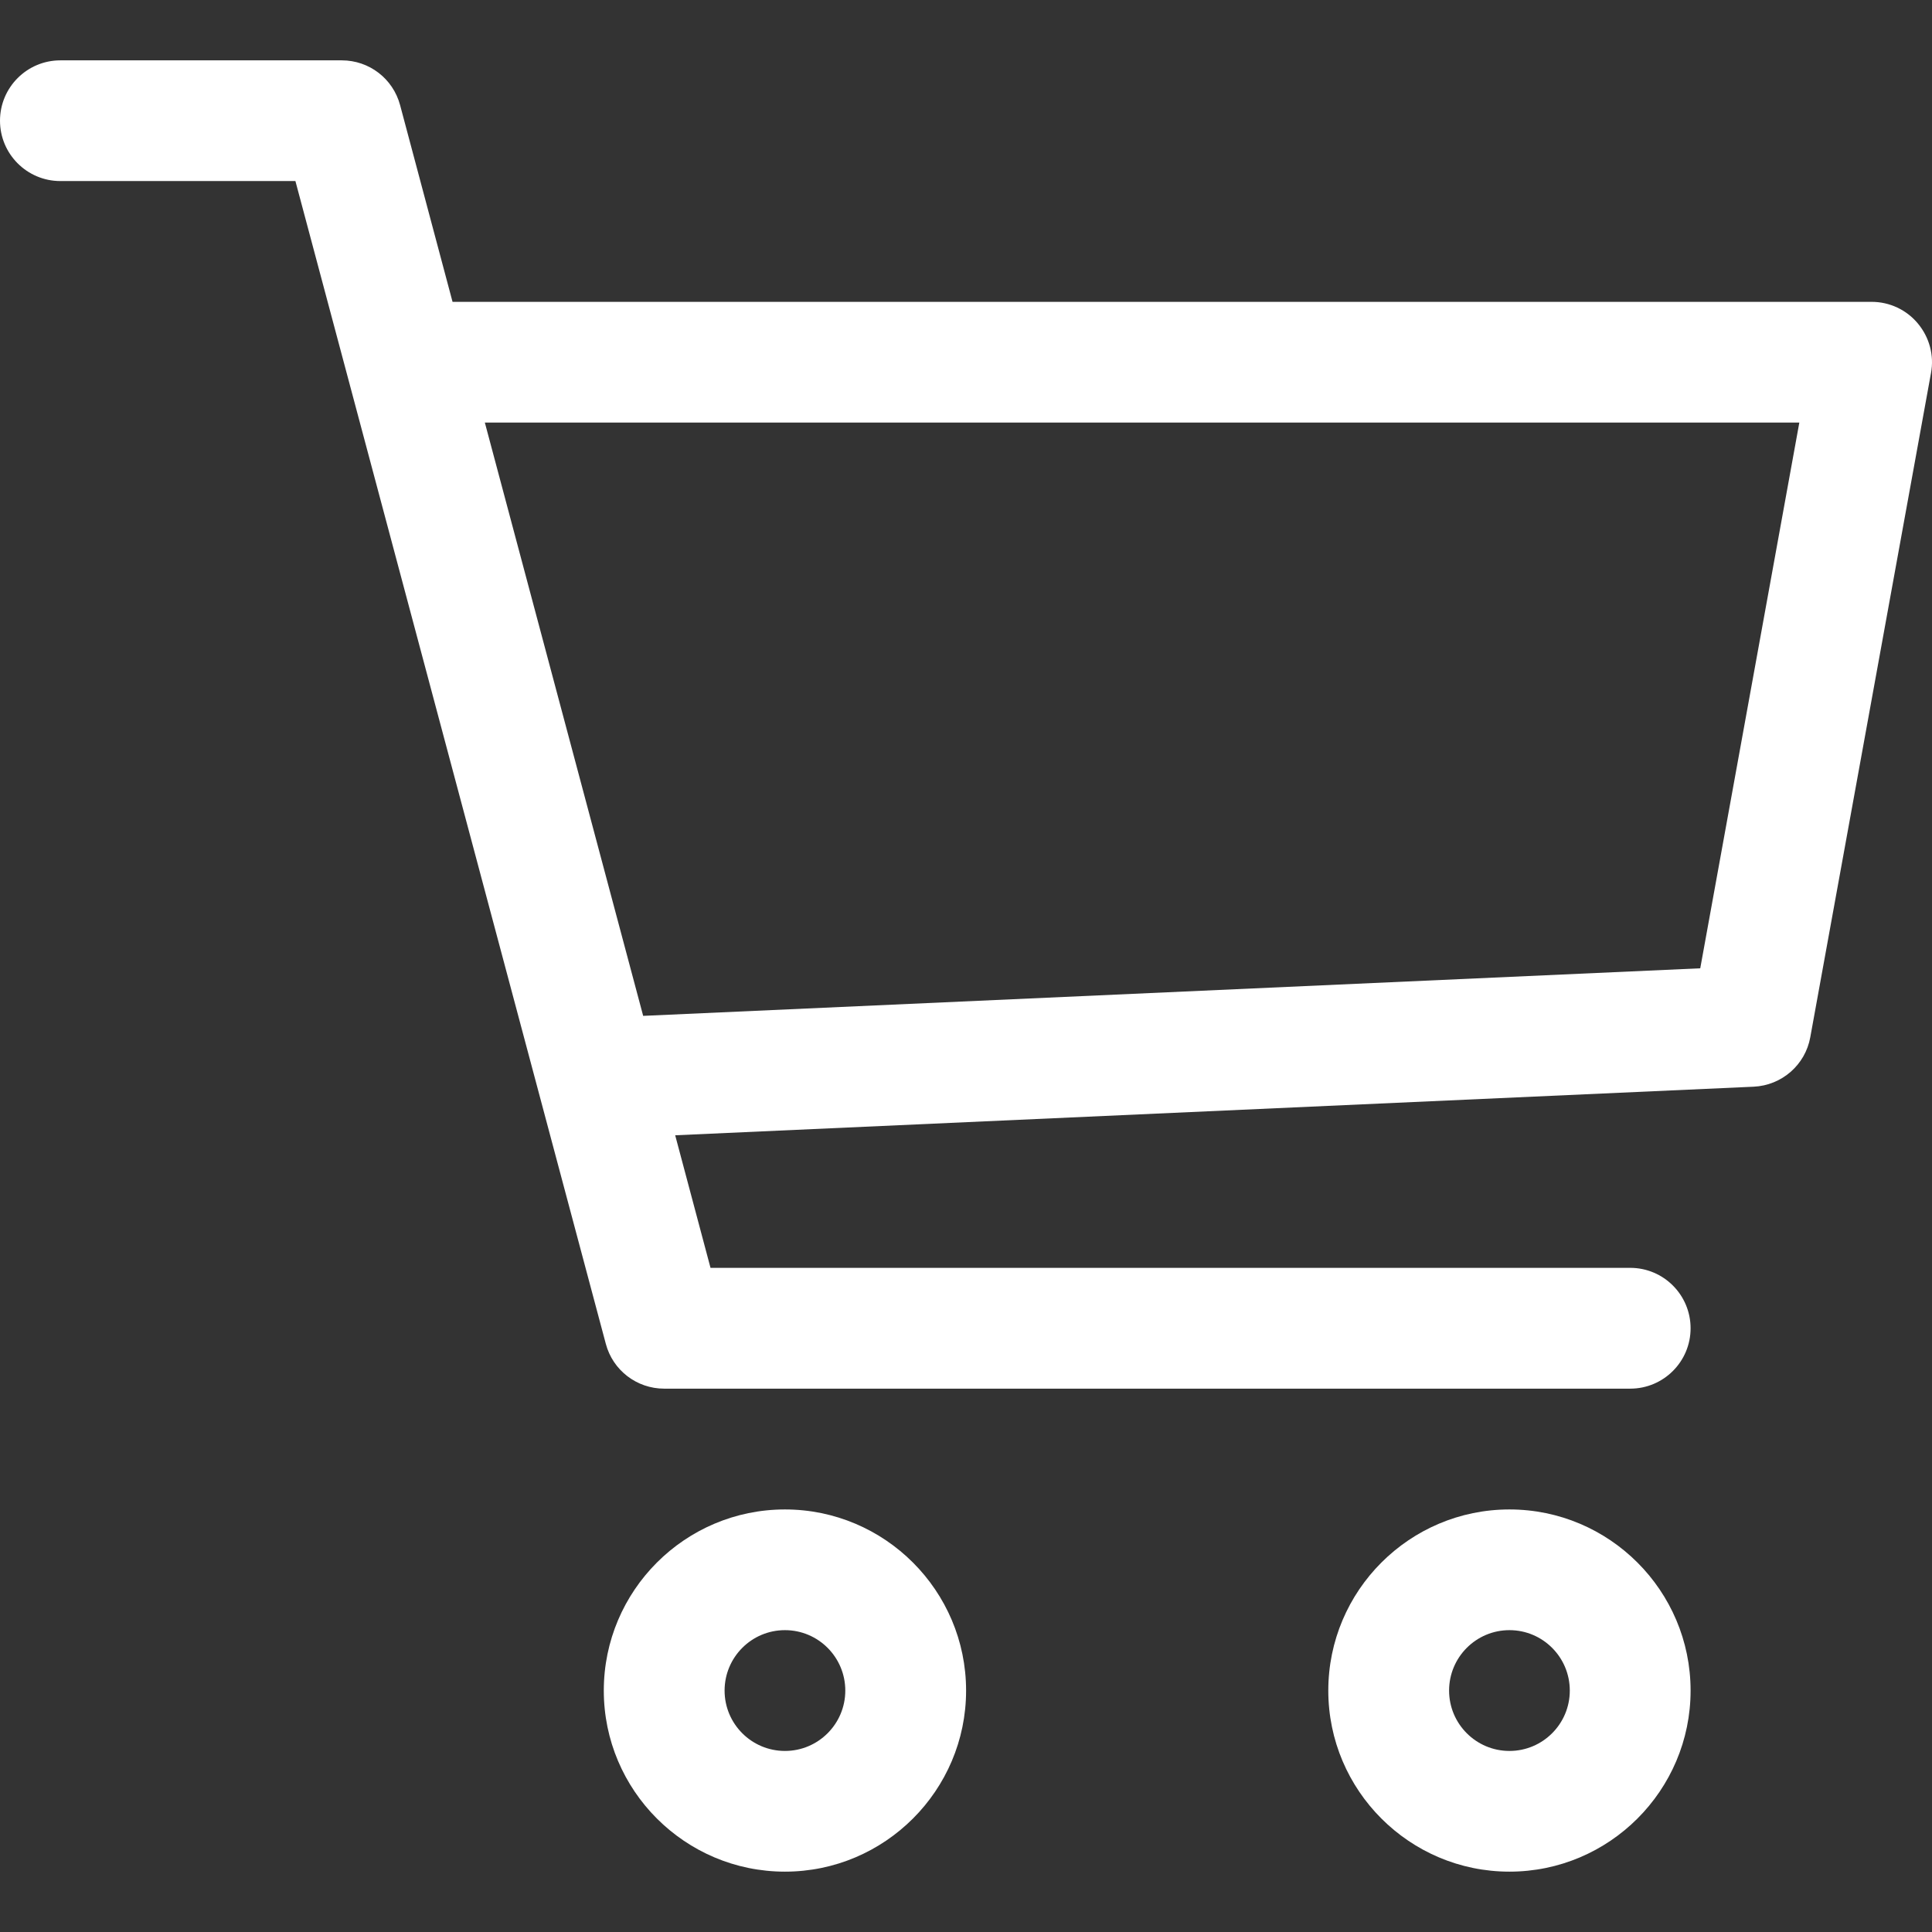 <svg width="21" height="21" viewBox="0 0 21 21" fill="none" xmlns="http://www.w3.org/2000/svg">
  <rect x="0" y="0" width="21" height="21" fill="#333333" stroke="none"/>
  <path d="M8.532 16.407C7.446 16.407 6.563 17.29 6.563 18.376C6.563 19.461 7.446 20.344 8.532 20.344C9.617 20.344 10.501 19.461 10.501 18.376C10.501 17.29 9.617 16.407 8.532 16.407ZM8.532 19.032C8.17 19.032 7.876 18.738 7.876 18.376C7.876 18.013 8.17 17.719 8.532 17.719C8.894 17.719 9.188 18.013 9.188 18.376C9.188 18.738 8.894 19.032 8.532 19.032Z" fill="white"/>
  <path d="M16.407 16.407C15.321 16.407 14.438 17.29 14.438 18.376C14.438 19.461 15.321 20.344 16.407 20.344C17.492 20.344 18.376 19.461 18.376 18.376C18.376 17.29 17.492 16.407 16.407 16.407ZM16.407 19.032C16.045 19.032 15.751 18.738 15.751 18.376C15.751 18.013 16.045 17.719 16.407 17.719C16.769 17.719 17.063 18.013 17.063 18.376C17.063 18.738 16.769 19.032 16.407 19.032Z" fill="white"/>
  <path d="M20.847 3.517C20.724 3.368 20.539 3.281 20.345 3.281H4.919L4.349 1.143C4.272 0.855 4.013 0.656 3.715 0.656H0.656C0.294 0.656 0 0.95 0 1.312C0 1.674 0.294 1.968 0.656 1.968H3.211L6.585 14.607C6.661 14.894 6.921 15.094 7.219 15.094H17.72C18.082 15.094 18.376 14.8 18.376 14.438C18.376 14.075 18.082 13.781 17.72 13.781H7.723L7.339 12.34L19.061 11.812C19.367 11.798 19.623 11.575 19.677 11.274L20.989 4.055C21.025 3.864 20.972 3.667 20.847 3.517ZM18.481 10.525L6.991 11.042L5.27 4.593H19.558L18.481 10.525Z" fill="white"/>
</svg>
